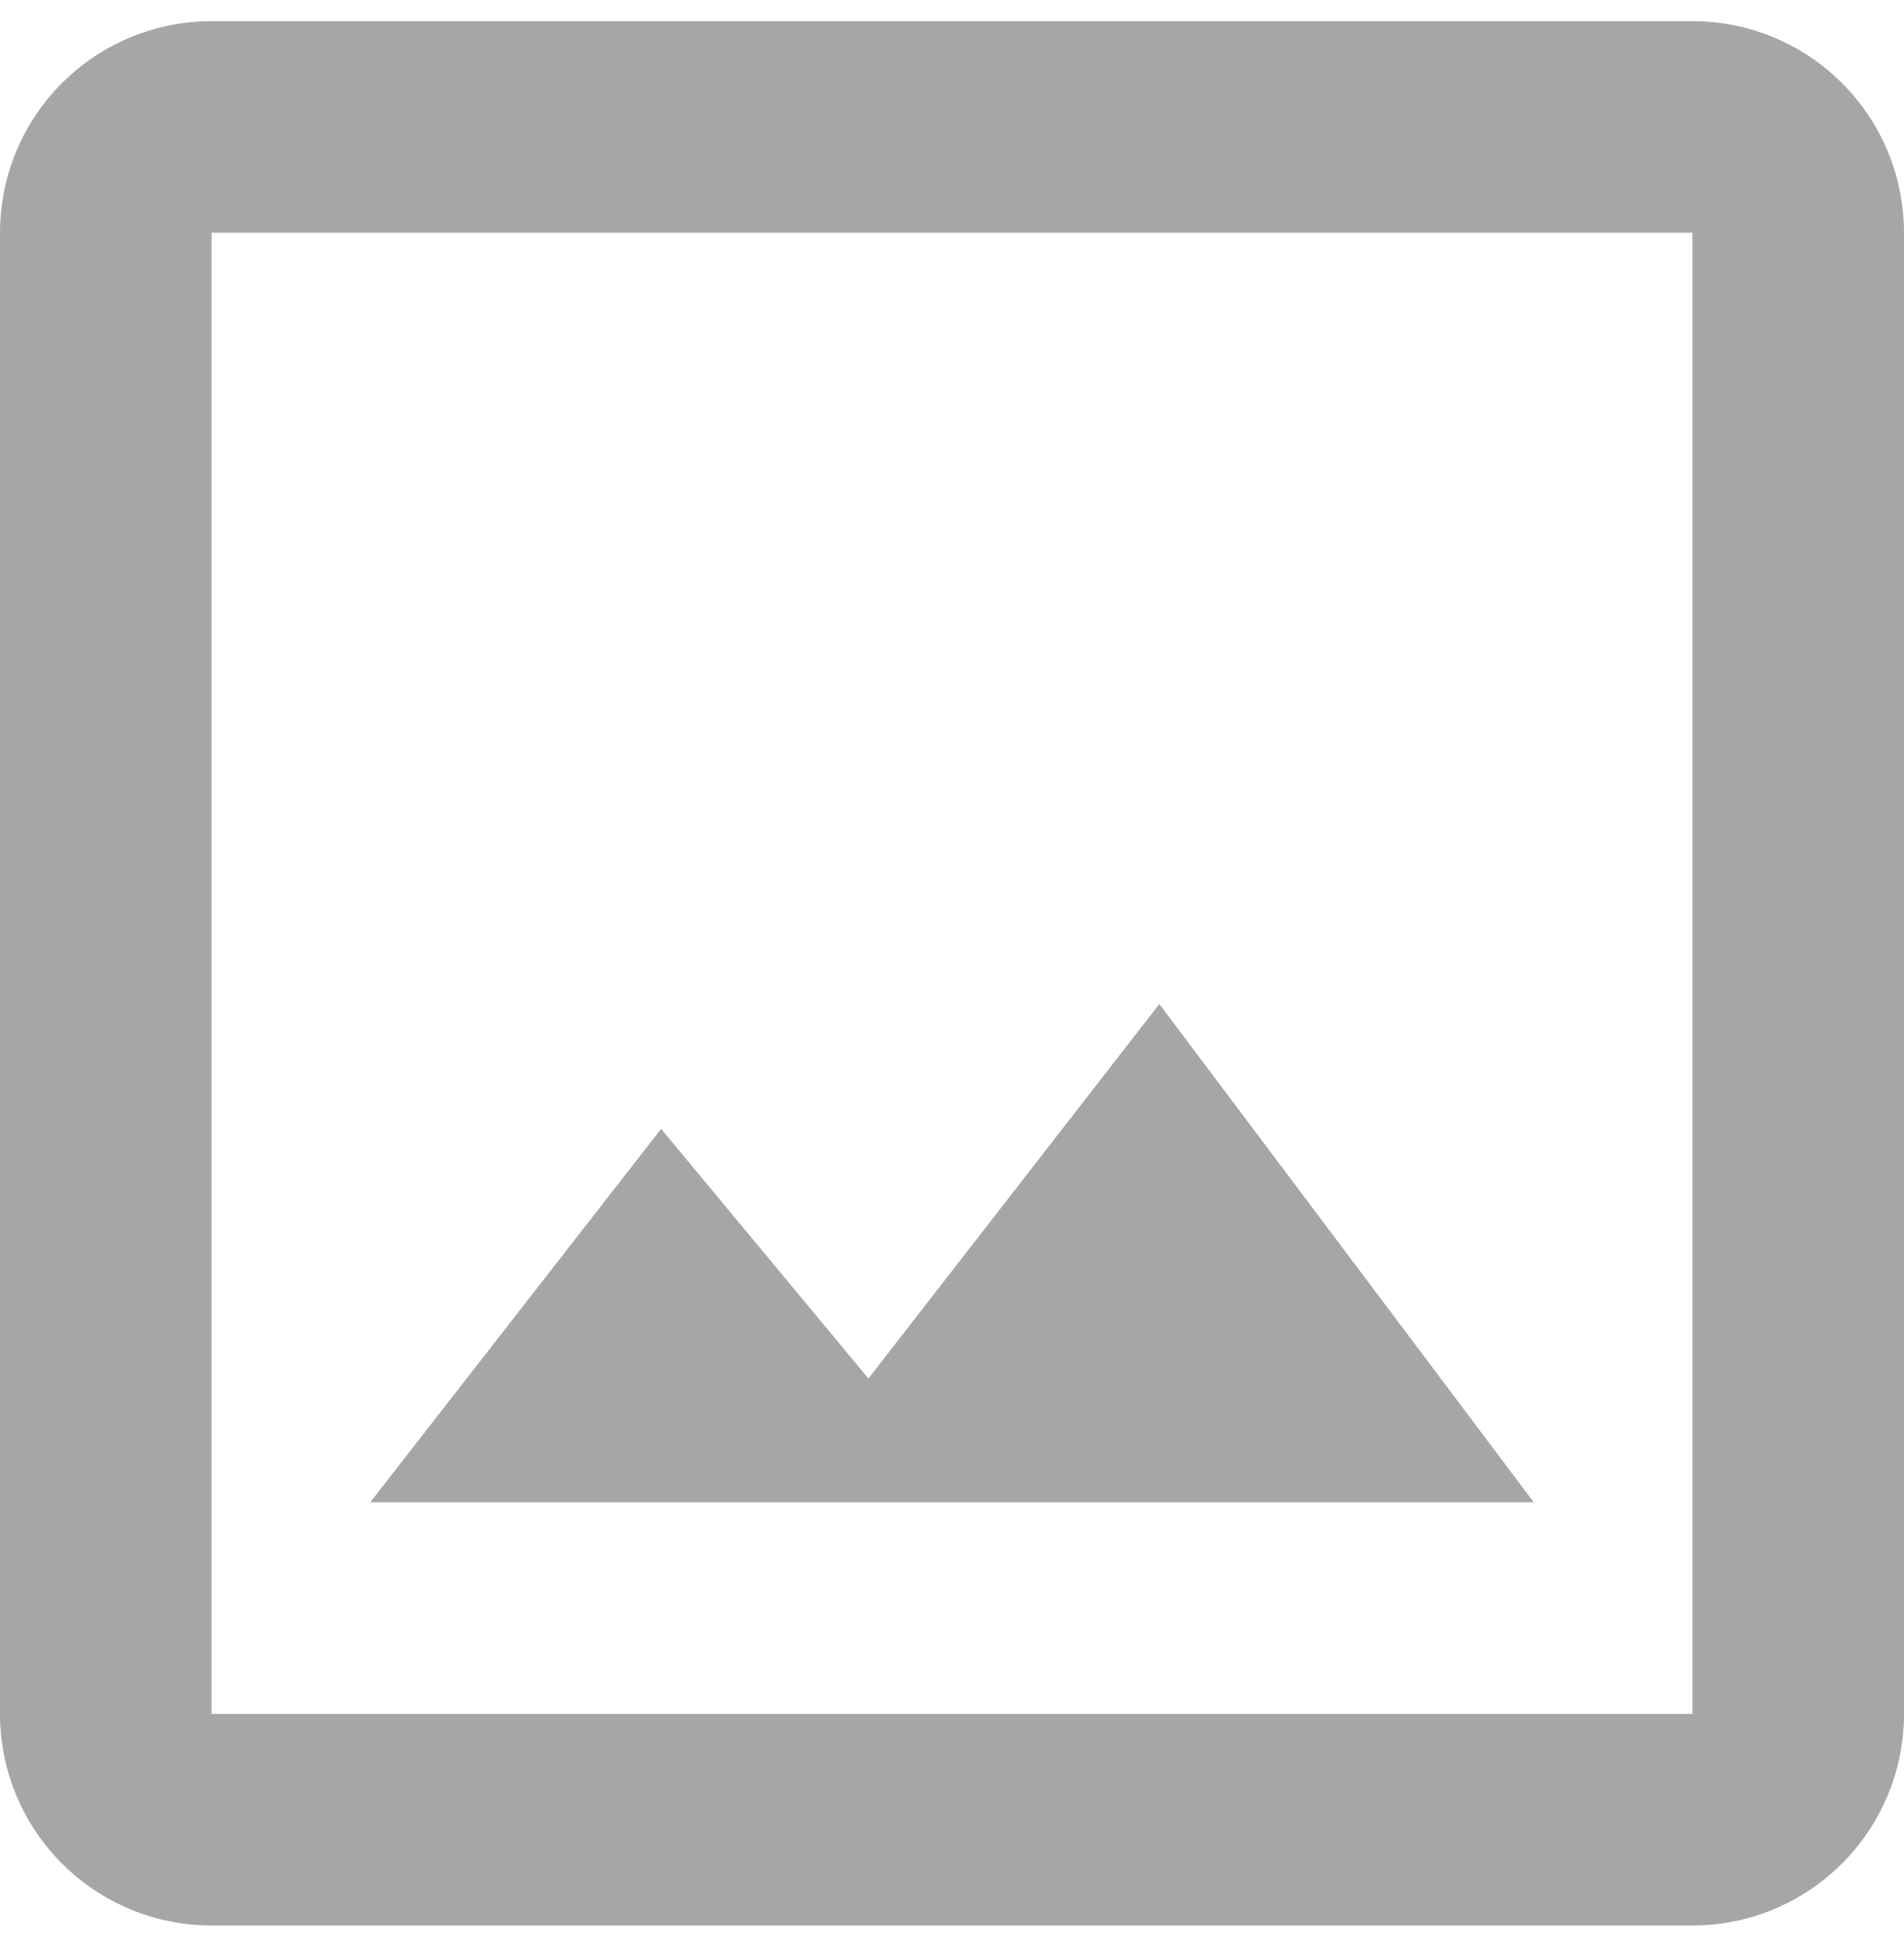 <svg width="45" height="46" viewBox="0 0 45 46" fill="none" xmlns="http://www.w3.org/2000/svg">
<path d="M40 40.5H5V5.5H40M40 0.5H5C3.674 0.5 2.402 1.027 1.464 1.964C0.527 2.902 0 4.174 0 5.5V40.5C0 41.826 0.527 43.098 1.464 44.035C2.402 44.973 3.674 45.5 5 45.5H40C41.326 45.5 42.598 44.973 43.535 44.035C44.473 43.098 45 41.826 45 40.5V5.5C45 4.174 44.473 2.902 43.535 1.964C42.598 1.027 41.326 0.5 40 0.5ZM27.4 23.725L20.525 32.575L15.625 26.675L8.75 35.5H36.25L27.4 23.725Z" fill="#A6A6A6"/>
</svg>
